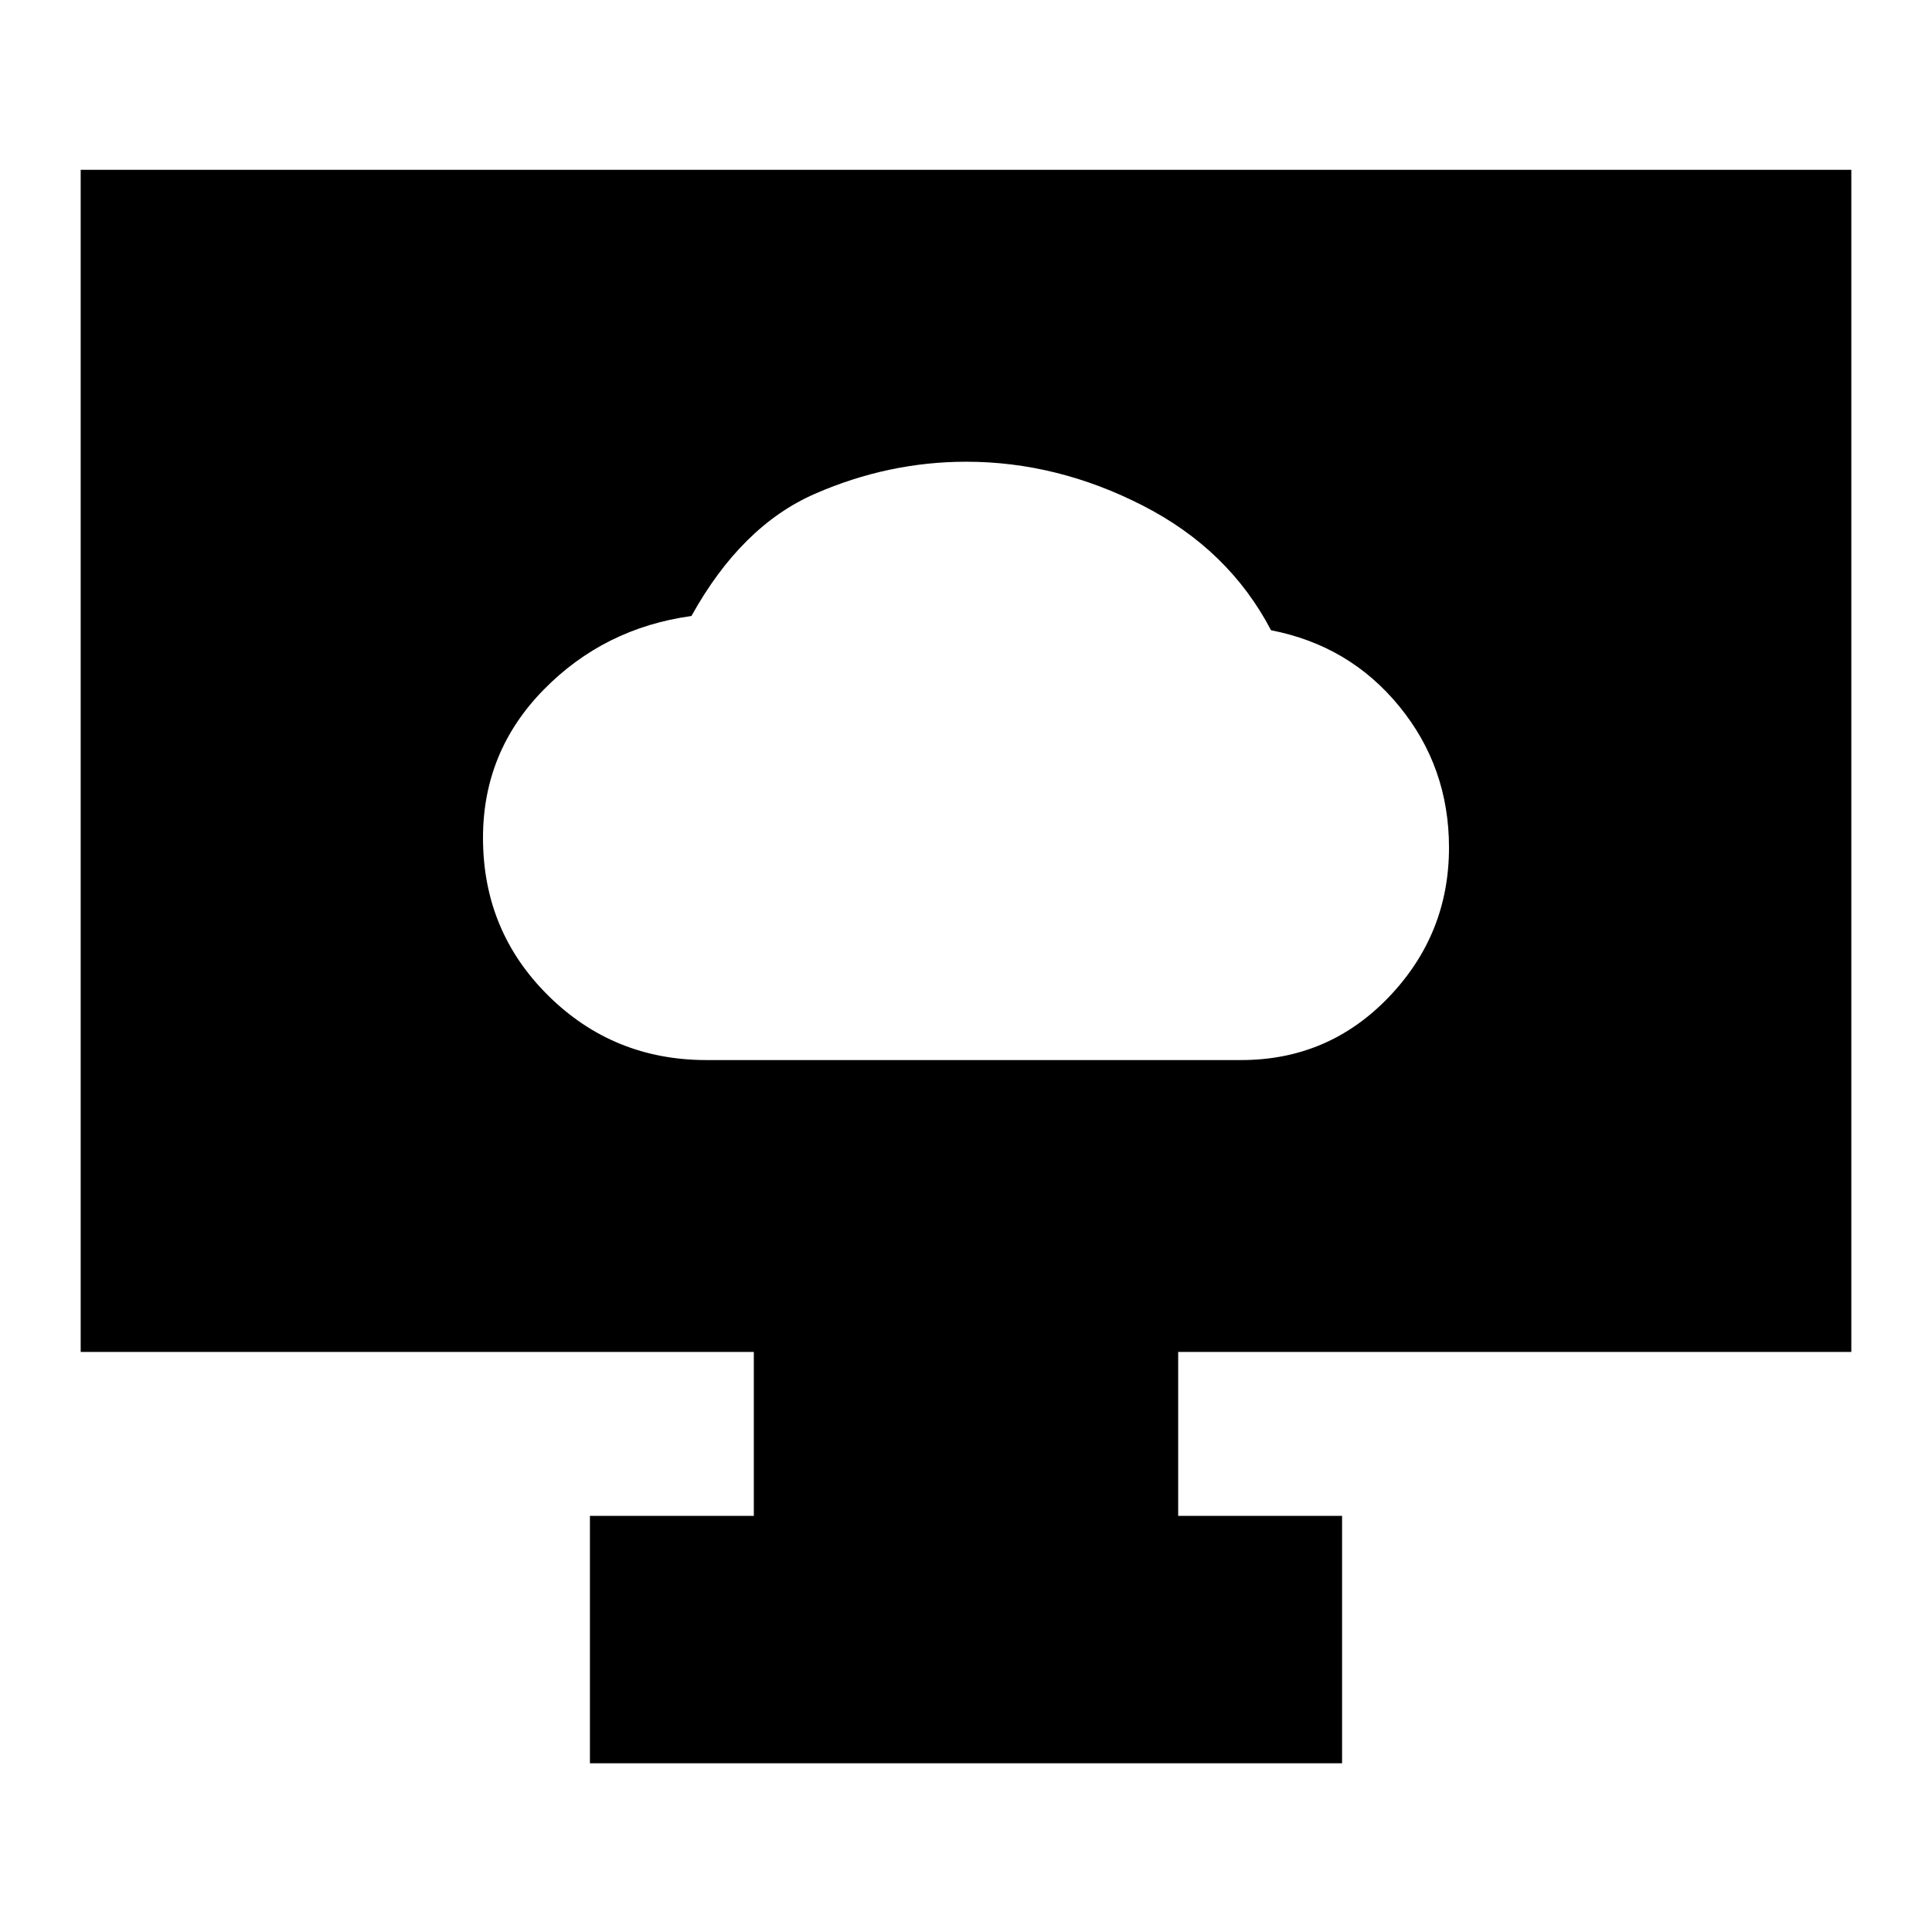 <svg xmlns="http://www.w3.org/2000/svg" height="24" viewBox="0 -960 960 960" width="24"><path d="M351.04-433.26H616.7q43.38 0 73.34-31.24Q720-495.73 720-538.83q0-40-24.72-70.21-24.71-30.22-63.71-37.79-20.96-40.04-63.61-61.89-42.66-21.85-87.84-21.85-38.69 0-75.19 15.94-36.5 15.93-61.36 60.72-43.44 6-73.5 36.7Q240-586.51 240-543.69q0 46.31 32.39 78.37t78.65 32.06ZM293.13-83.83v-122.95h81.44v-81.44H40.09v-587.39h879.82v587.39H585.43v81.44h81.44v122.95H293.13Z"/></svg>
